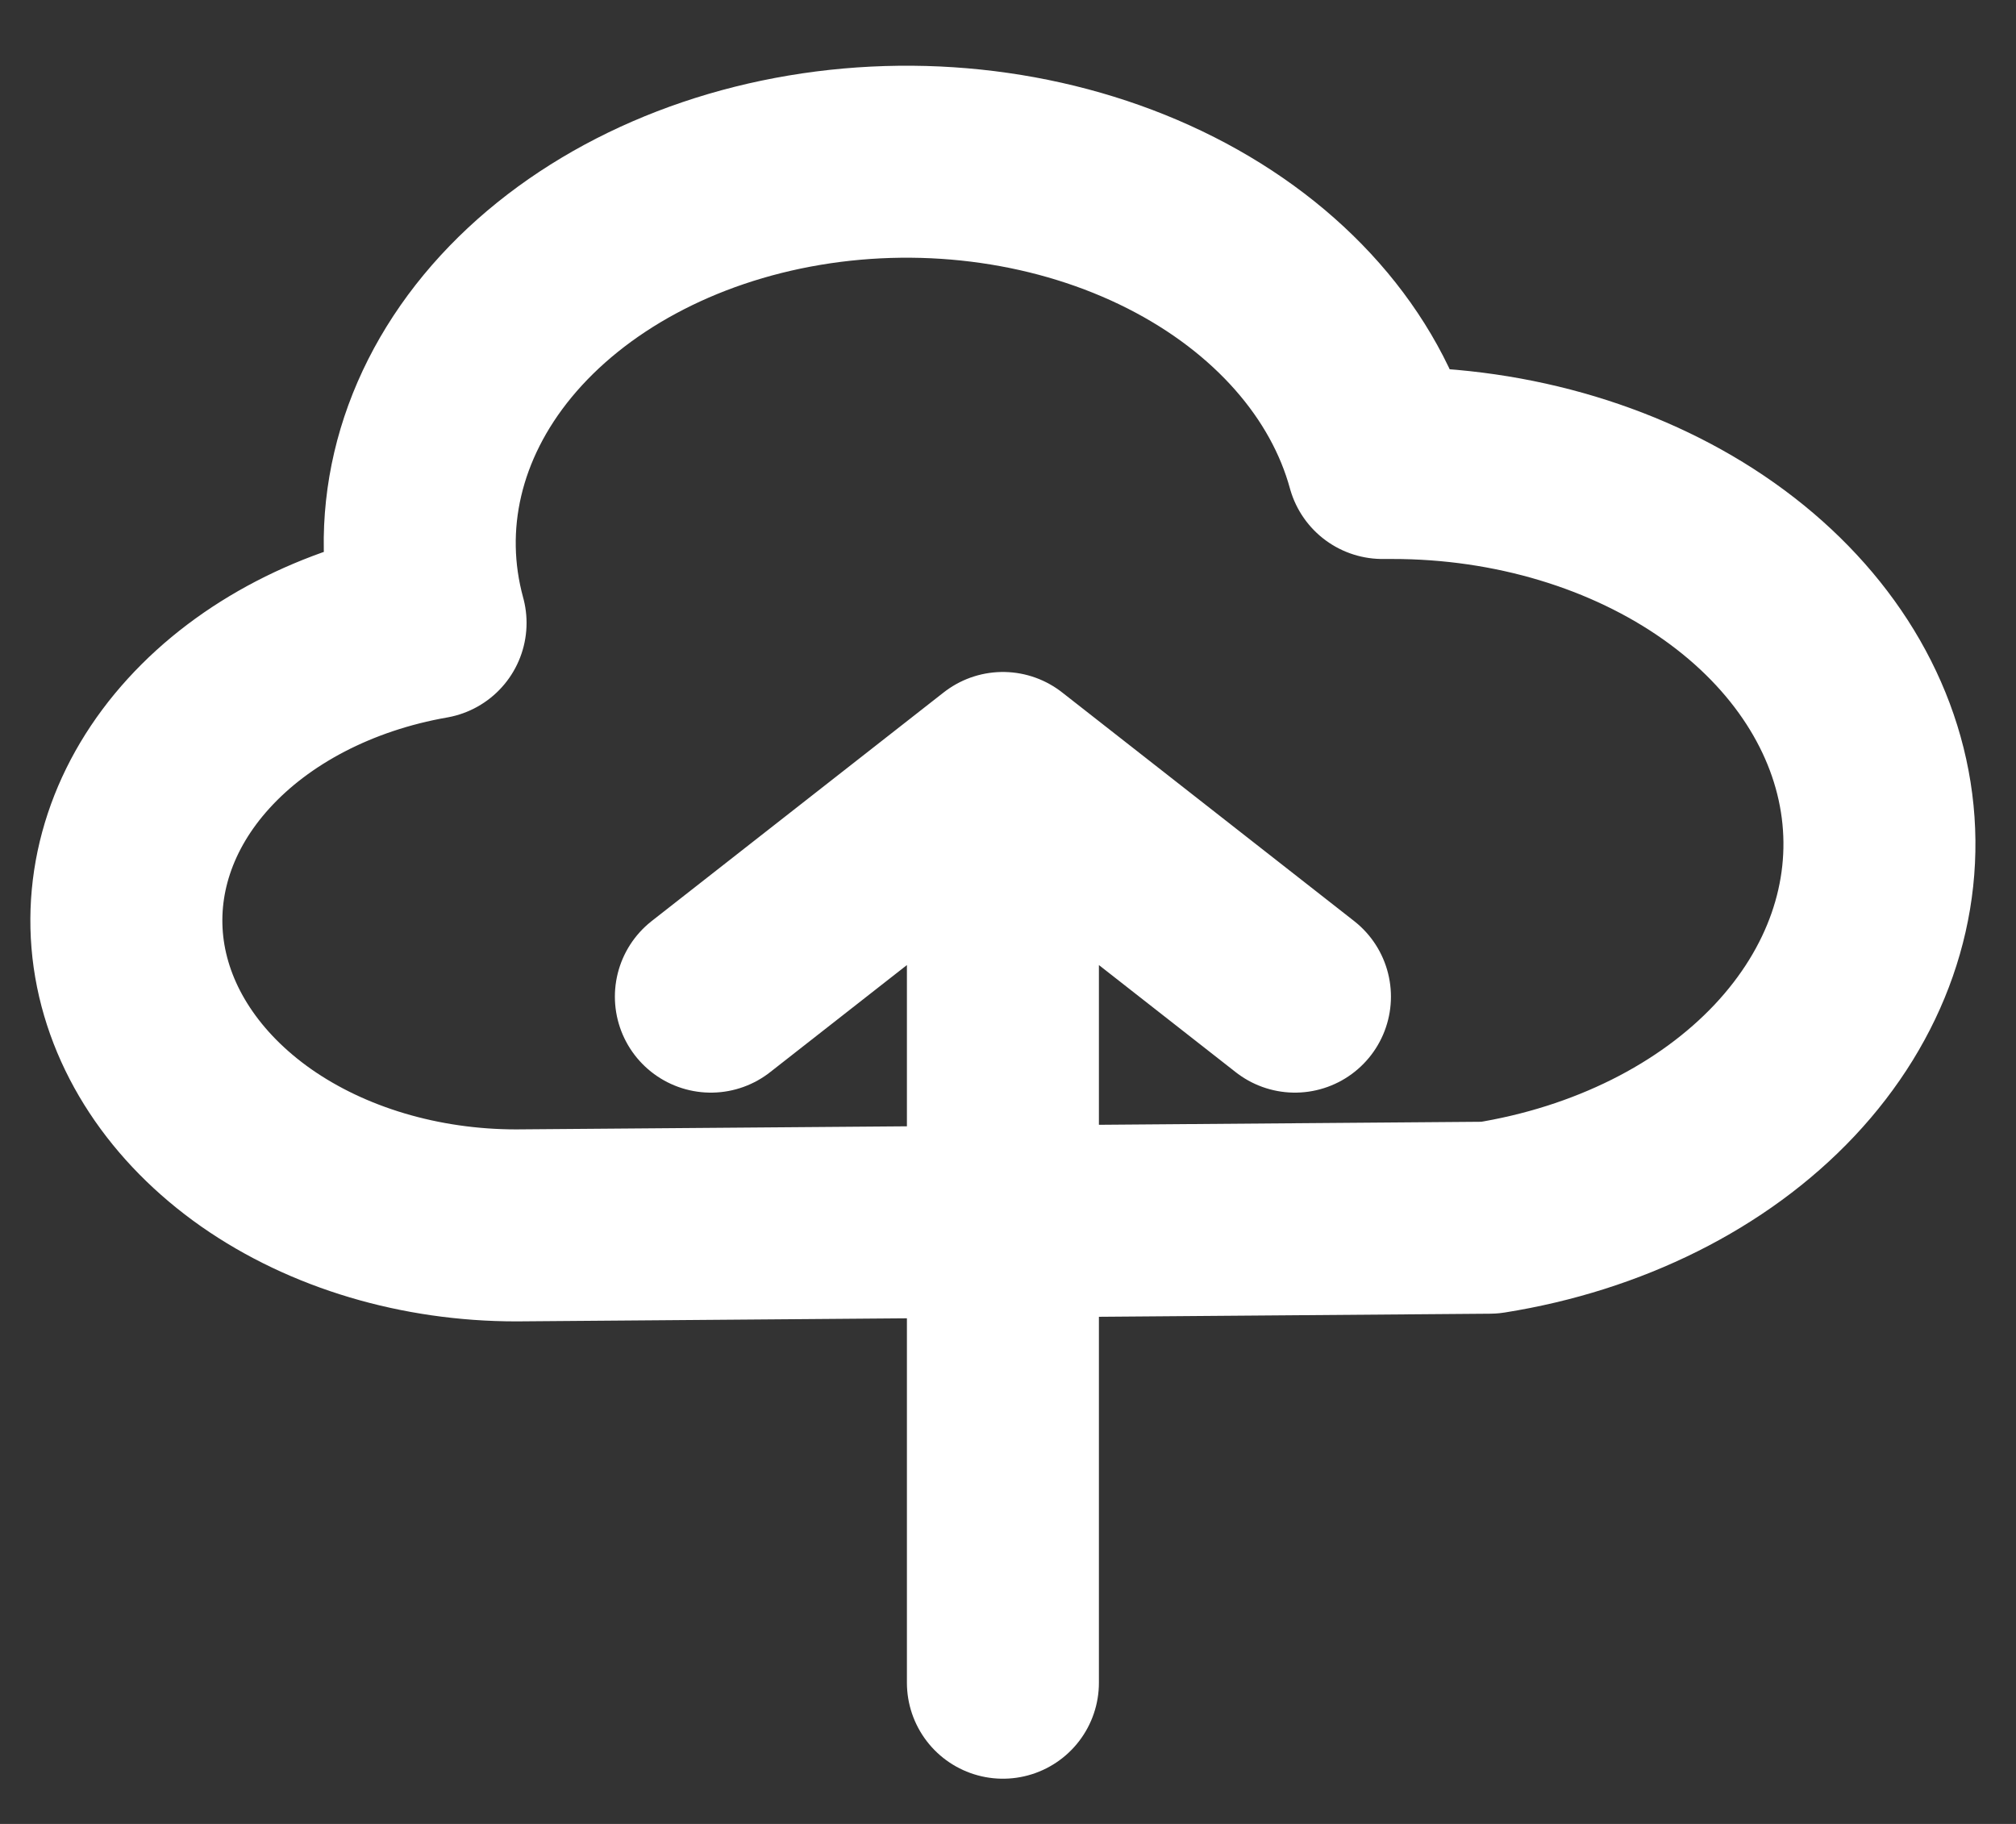 <svg width="21" height="19" viewBox="0 0 21 19" fill="none" xmlns="http://www.w3.org/2000/svg">
<rect x="0" y="0" width="21" height="19" fill="#333333" stroke="none"/>
<path d="M10.447 8V17.529M5.377 12.765C4.378 12.765 3.414 12.478 2.669 11.957C1.925 11.435 1.452 10.717 1.341 9.94C1.231 9.162 1.49 8.38 2.07 7.744C2.65 7.107 3.51 6.66 4.485 6.489C4.203 5.459 4.455 4.383 5.185 3.499C5.916 2.615 7.065 1.994 8.38 1.773C9.695 1.552 11.068 1.749 12.197 2.321C13.327 2.894 14.119 3.794 14.401 4.823H14.503C15.76 4.822 16.973 5.187 17.906 5.847C18.839 6.507 19.426 7.415 19.552 8.395C19.678 9.375 19.335 10.356 18.59 11.149C17.844 11.942 16.749 12.489 15.517 12.685L5.377 12.765ZM13.489 10.382L10.447 8L13.489 10.382ZM10.447 8L7.405 10.382L10.447 8Z" stroke="white" stroke-width="2" stroke-linecap="round" stroke-linejoin="round"/>
</svg>
